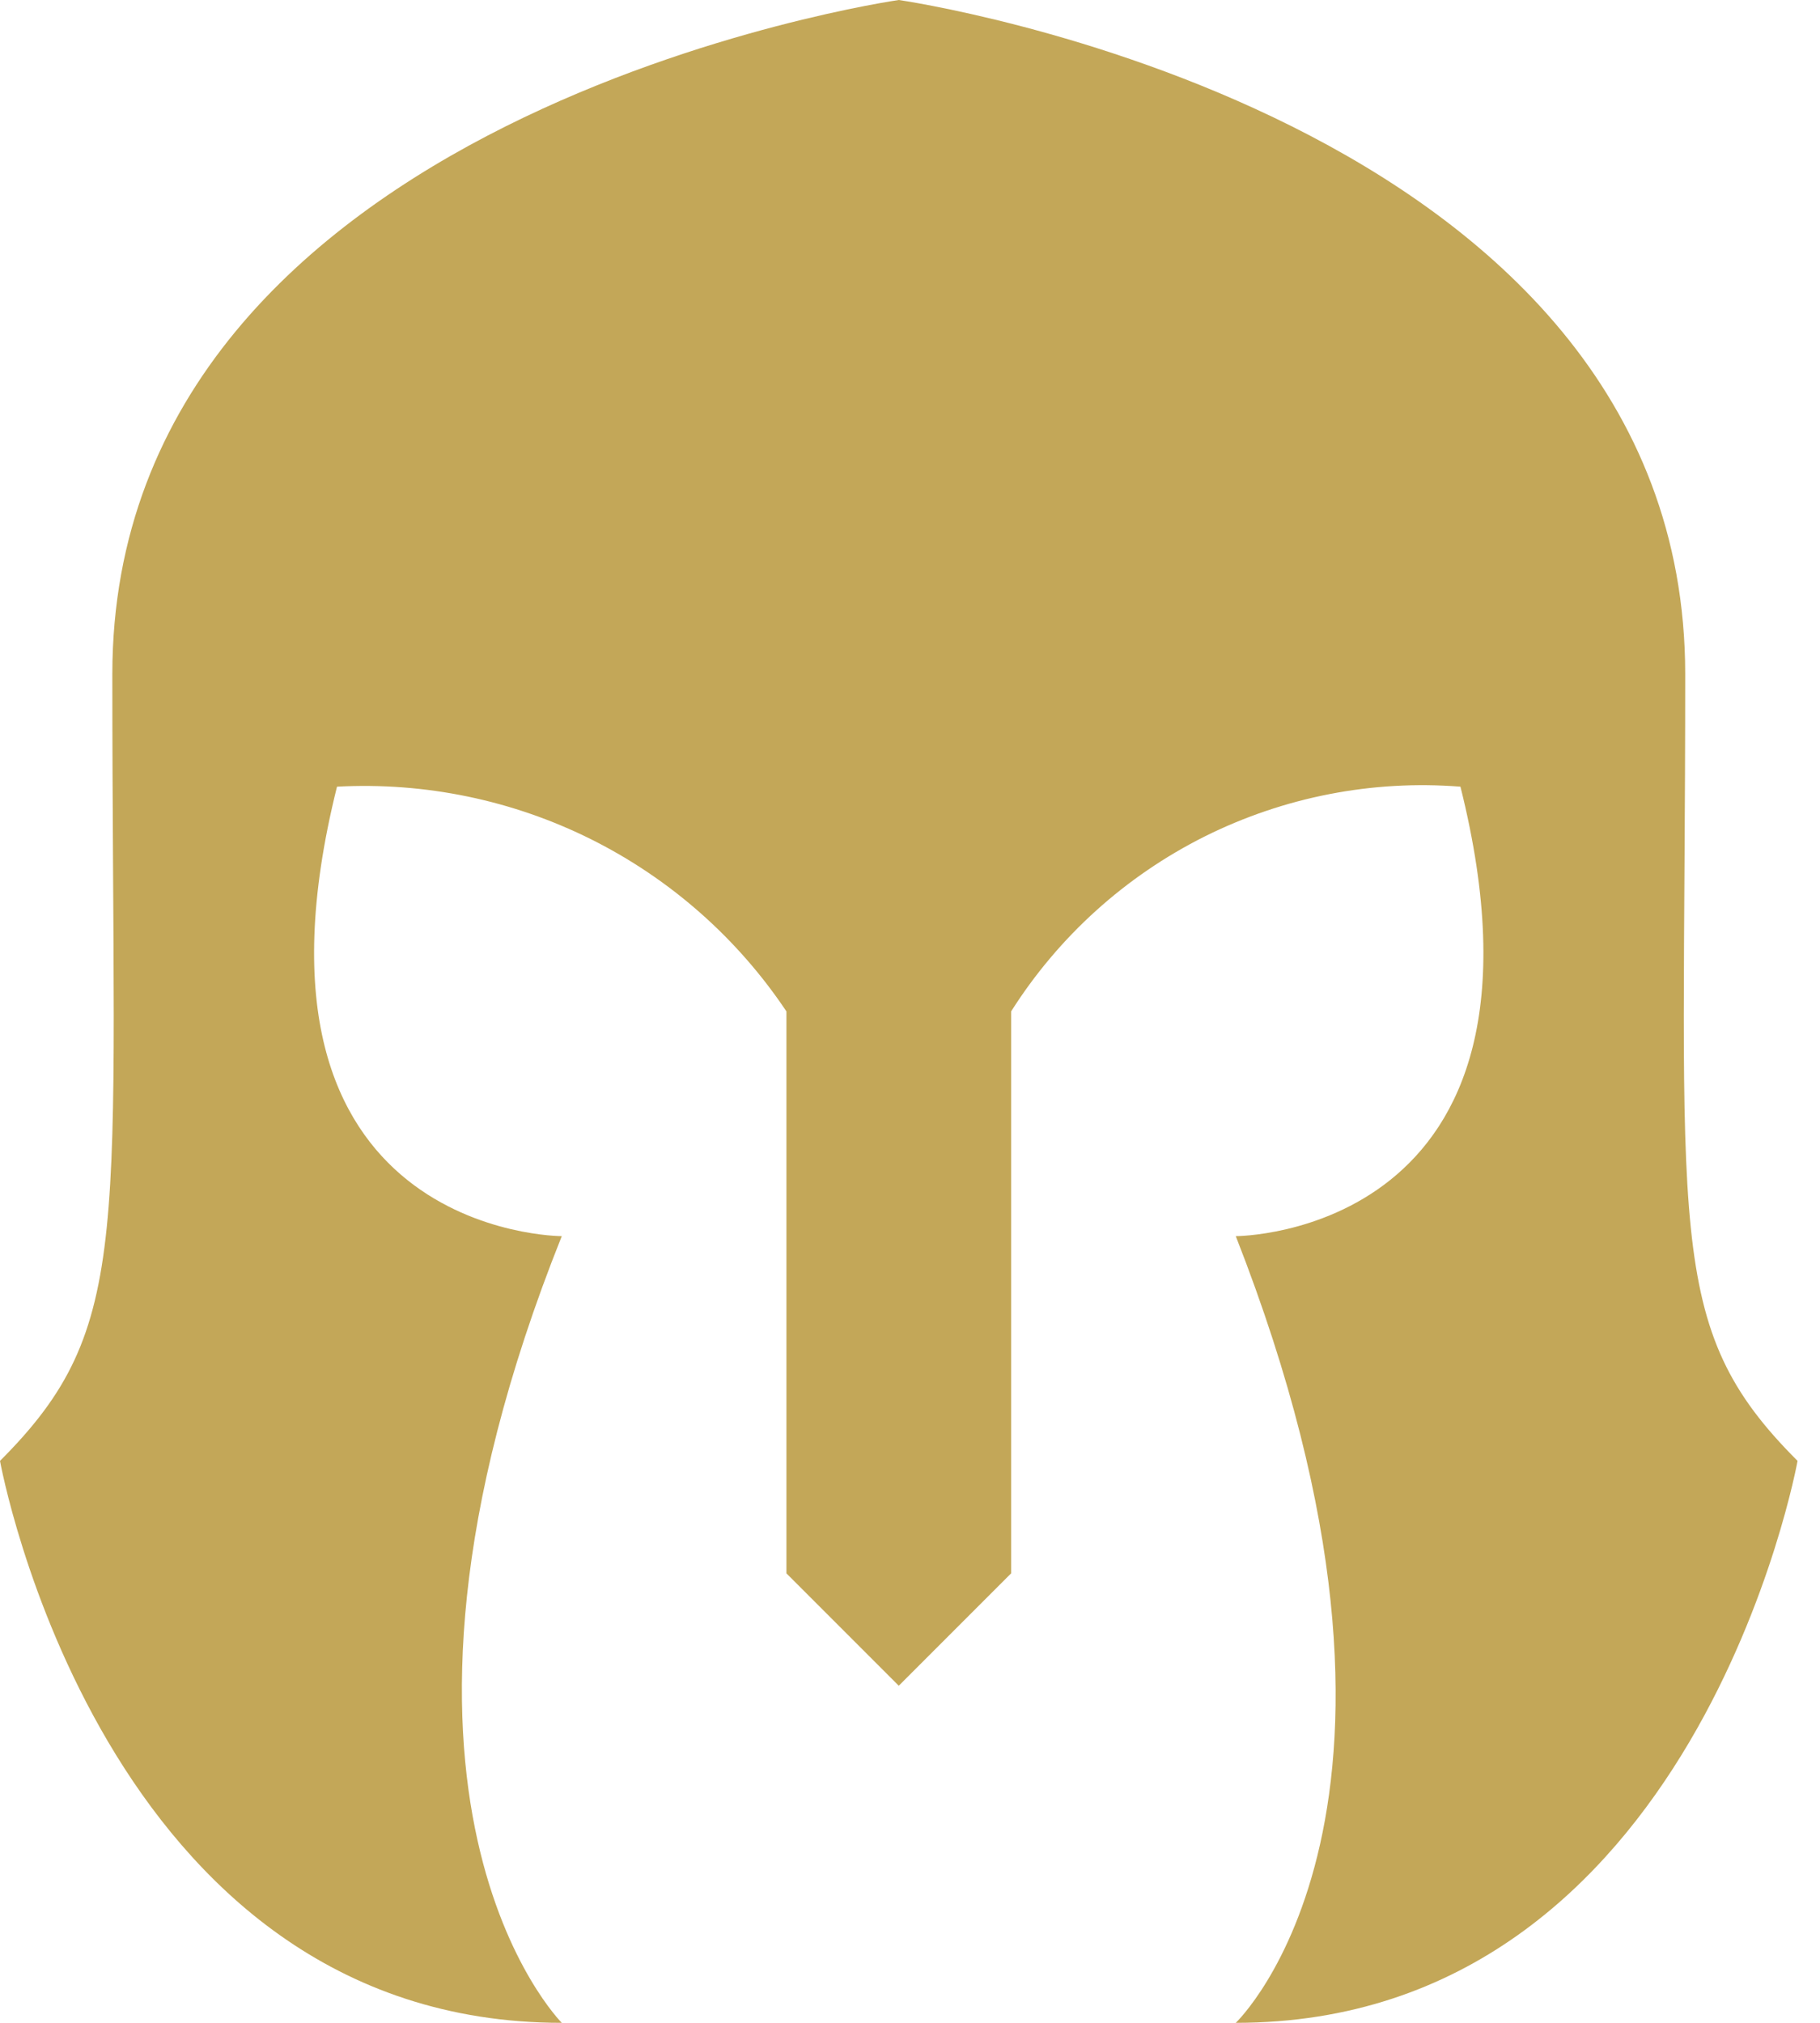 <svg width="18" height="20" viewBox="0 0 18 20" fill="none" xmlns="http://www.w3.org/2000/svg">
<g clip-path="url(#clip0_32_217)">
<path fill-rule="evenodd" clip-rule="evenodd" d="M16.667 6.667C16.667 1.111 8.889 0 8.889 0C8.889 0 1.111 1.111 1.111 6.667C1.111 12.222 1.333 13.111 0 14.444C0 14.444 1 20 5.556 20C5.556 20 3.333 17.778 5.556 12.222C5.556 12.222 2.222 12.222 3.333 7.778C4.203 7.731 5.071 7.911 5.85 8.3C6.629 8.69 7.294 9.276 7.778 10V15.556L8.889 16.667L10 15.556V10C10.469 9.26 11.13 8.663 11.913 8.271C12.697 7.88 13.572 7.709 14.444 7.778C15.556 12.222 12.222 12.222 12.222 12.222C14.444 17.889 12.222 20 12.222 20C16.778 20 17.778 14.444 17.778 14.444C16.444 13.111 16.667 12.222 16.667 6.667Z" fill="#C3A758"/>
</g>
<defs>
<clipPath id="clip0_32_217">
<rect width="17.778" height="20" fill="white"/>
</clipPath>
</defs>
</svg>
